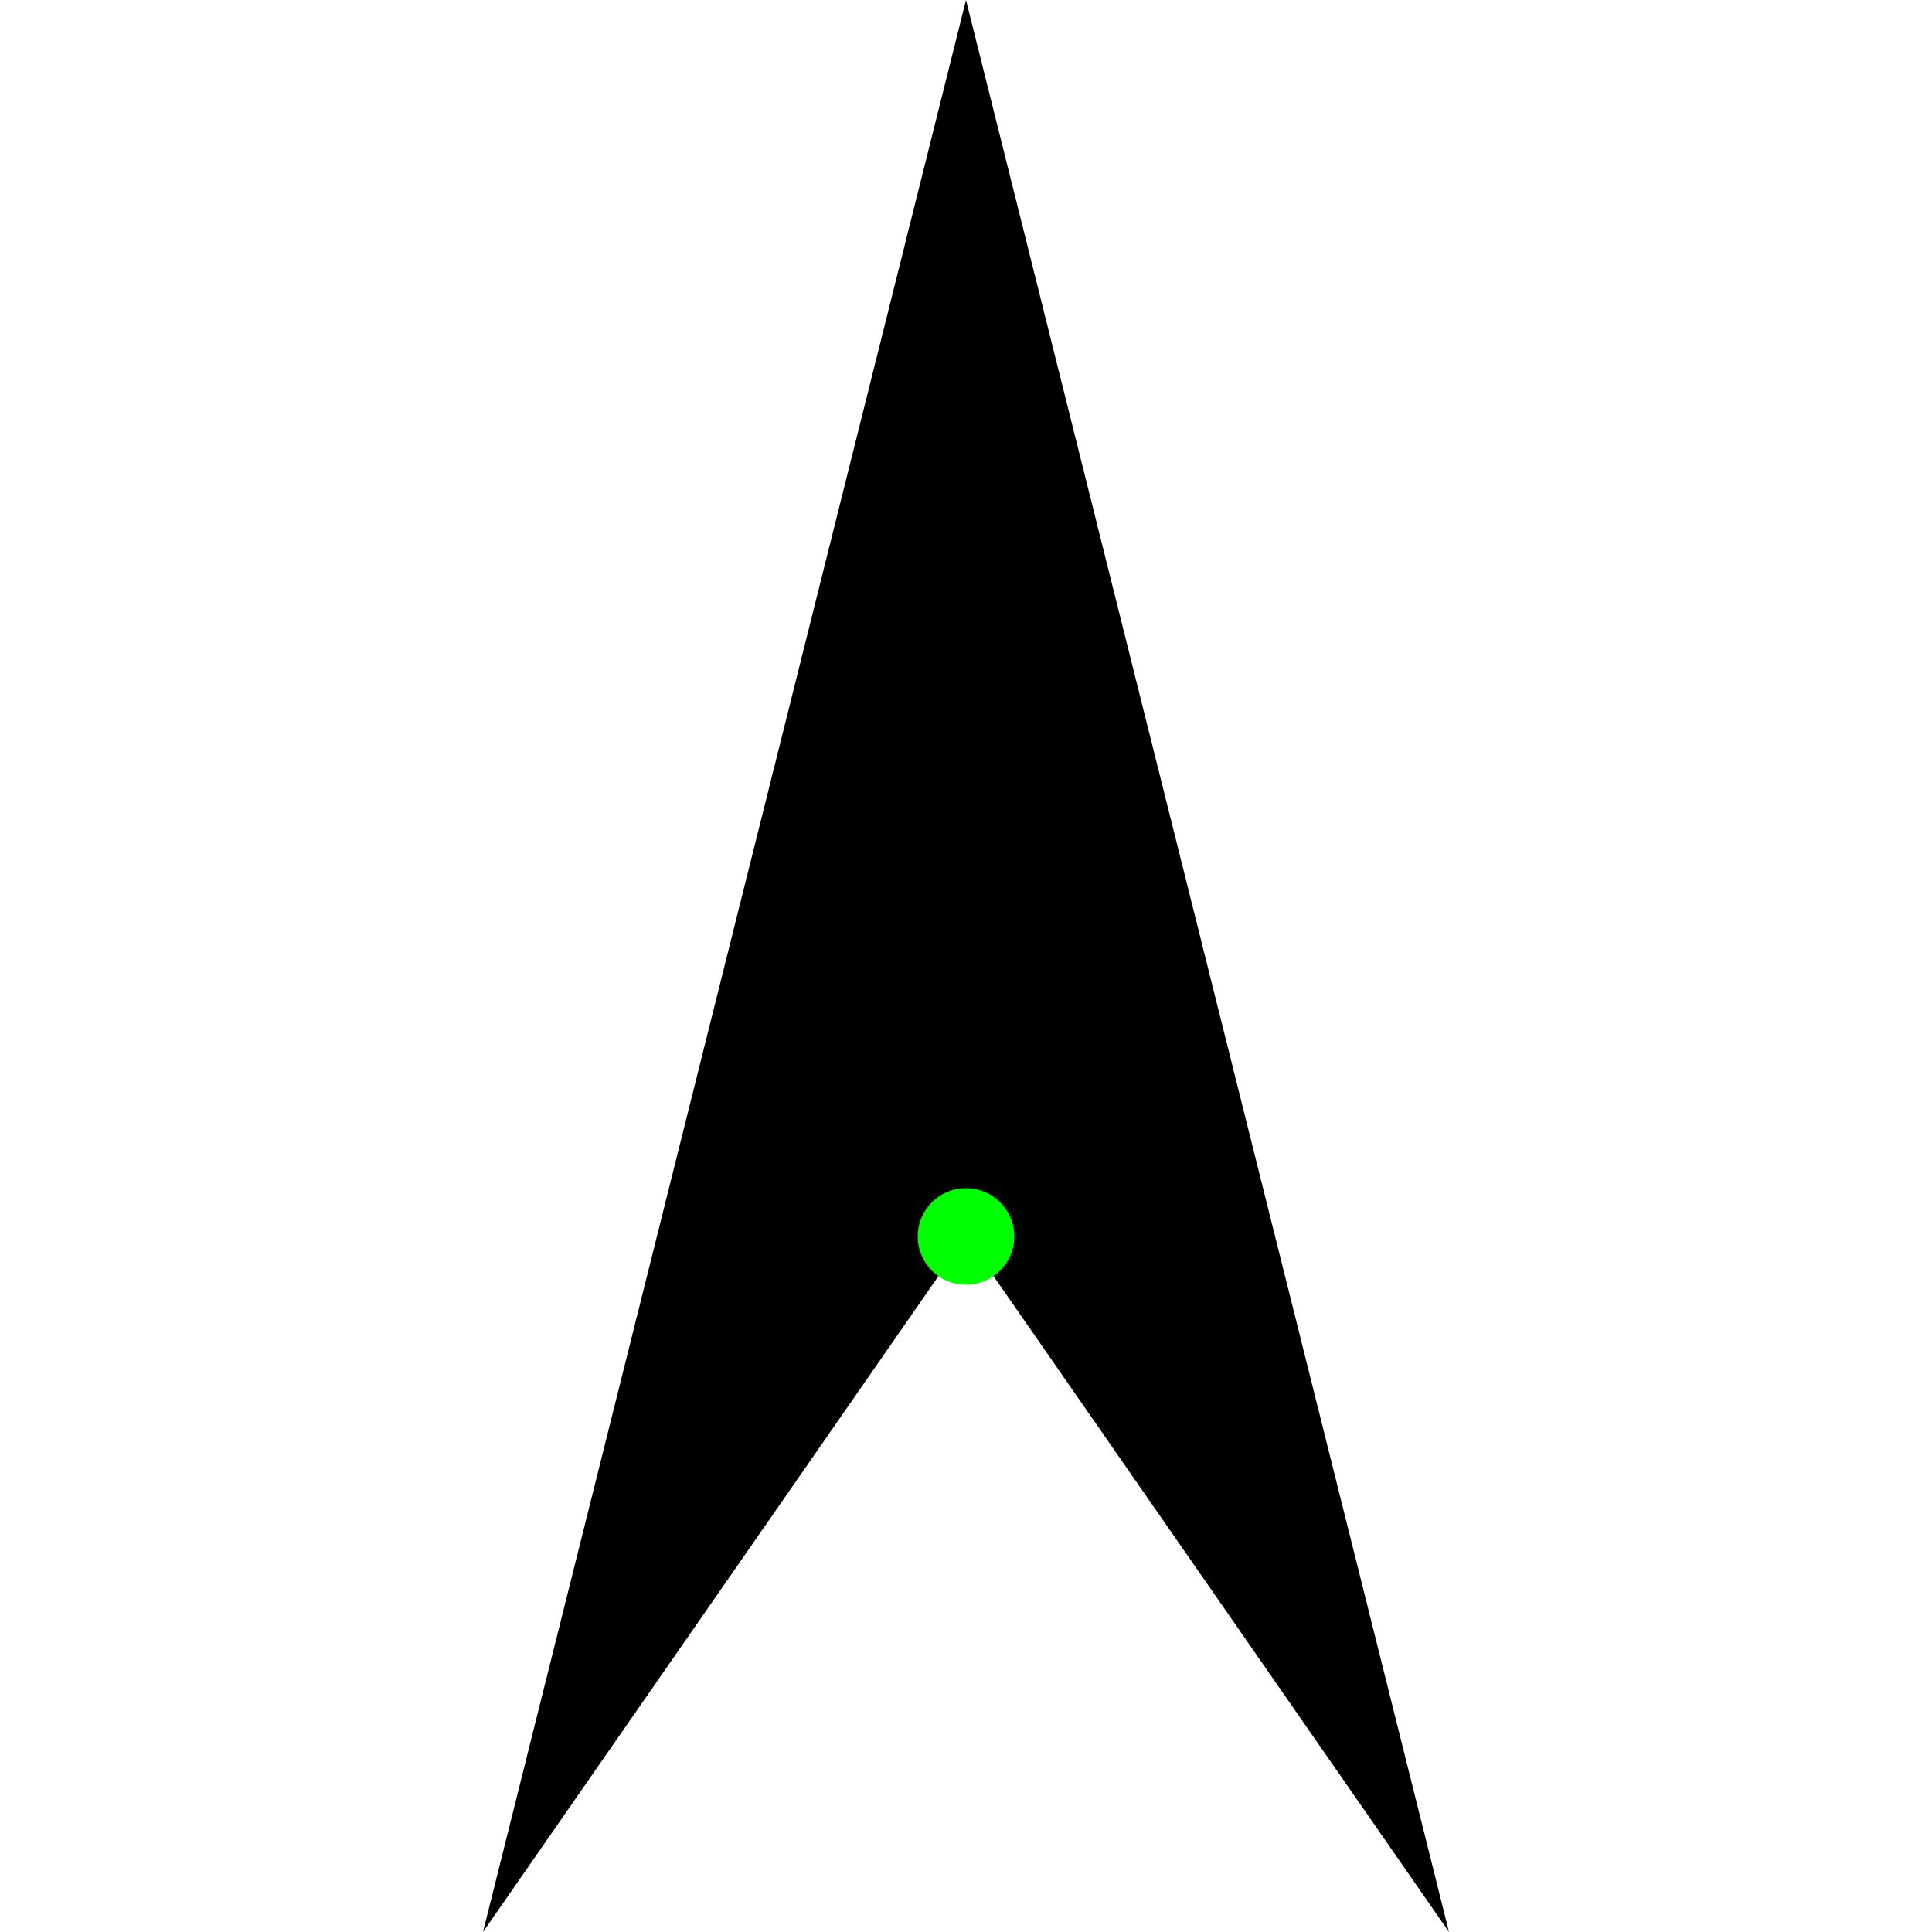 <?xml version="1.0" encoding="utf-8"?>
<svg width="100px" height="100px" viewBox="0 0 100 100" version="1.1" xmlns="http://www.w3.org/2000/svg">
  <polygon points="50 0 25 100 50 64 75 100"/>
  <circle id="origin" cx="50" cy="64" r="2.5" style="fill: rgb(0, 255, 0);"/>
</svg>
